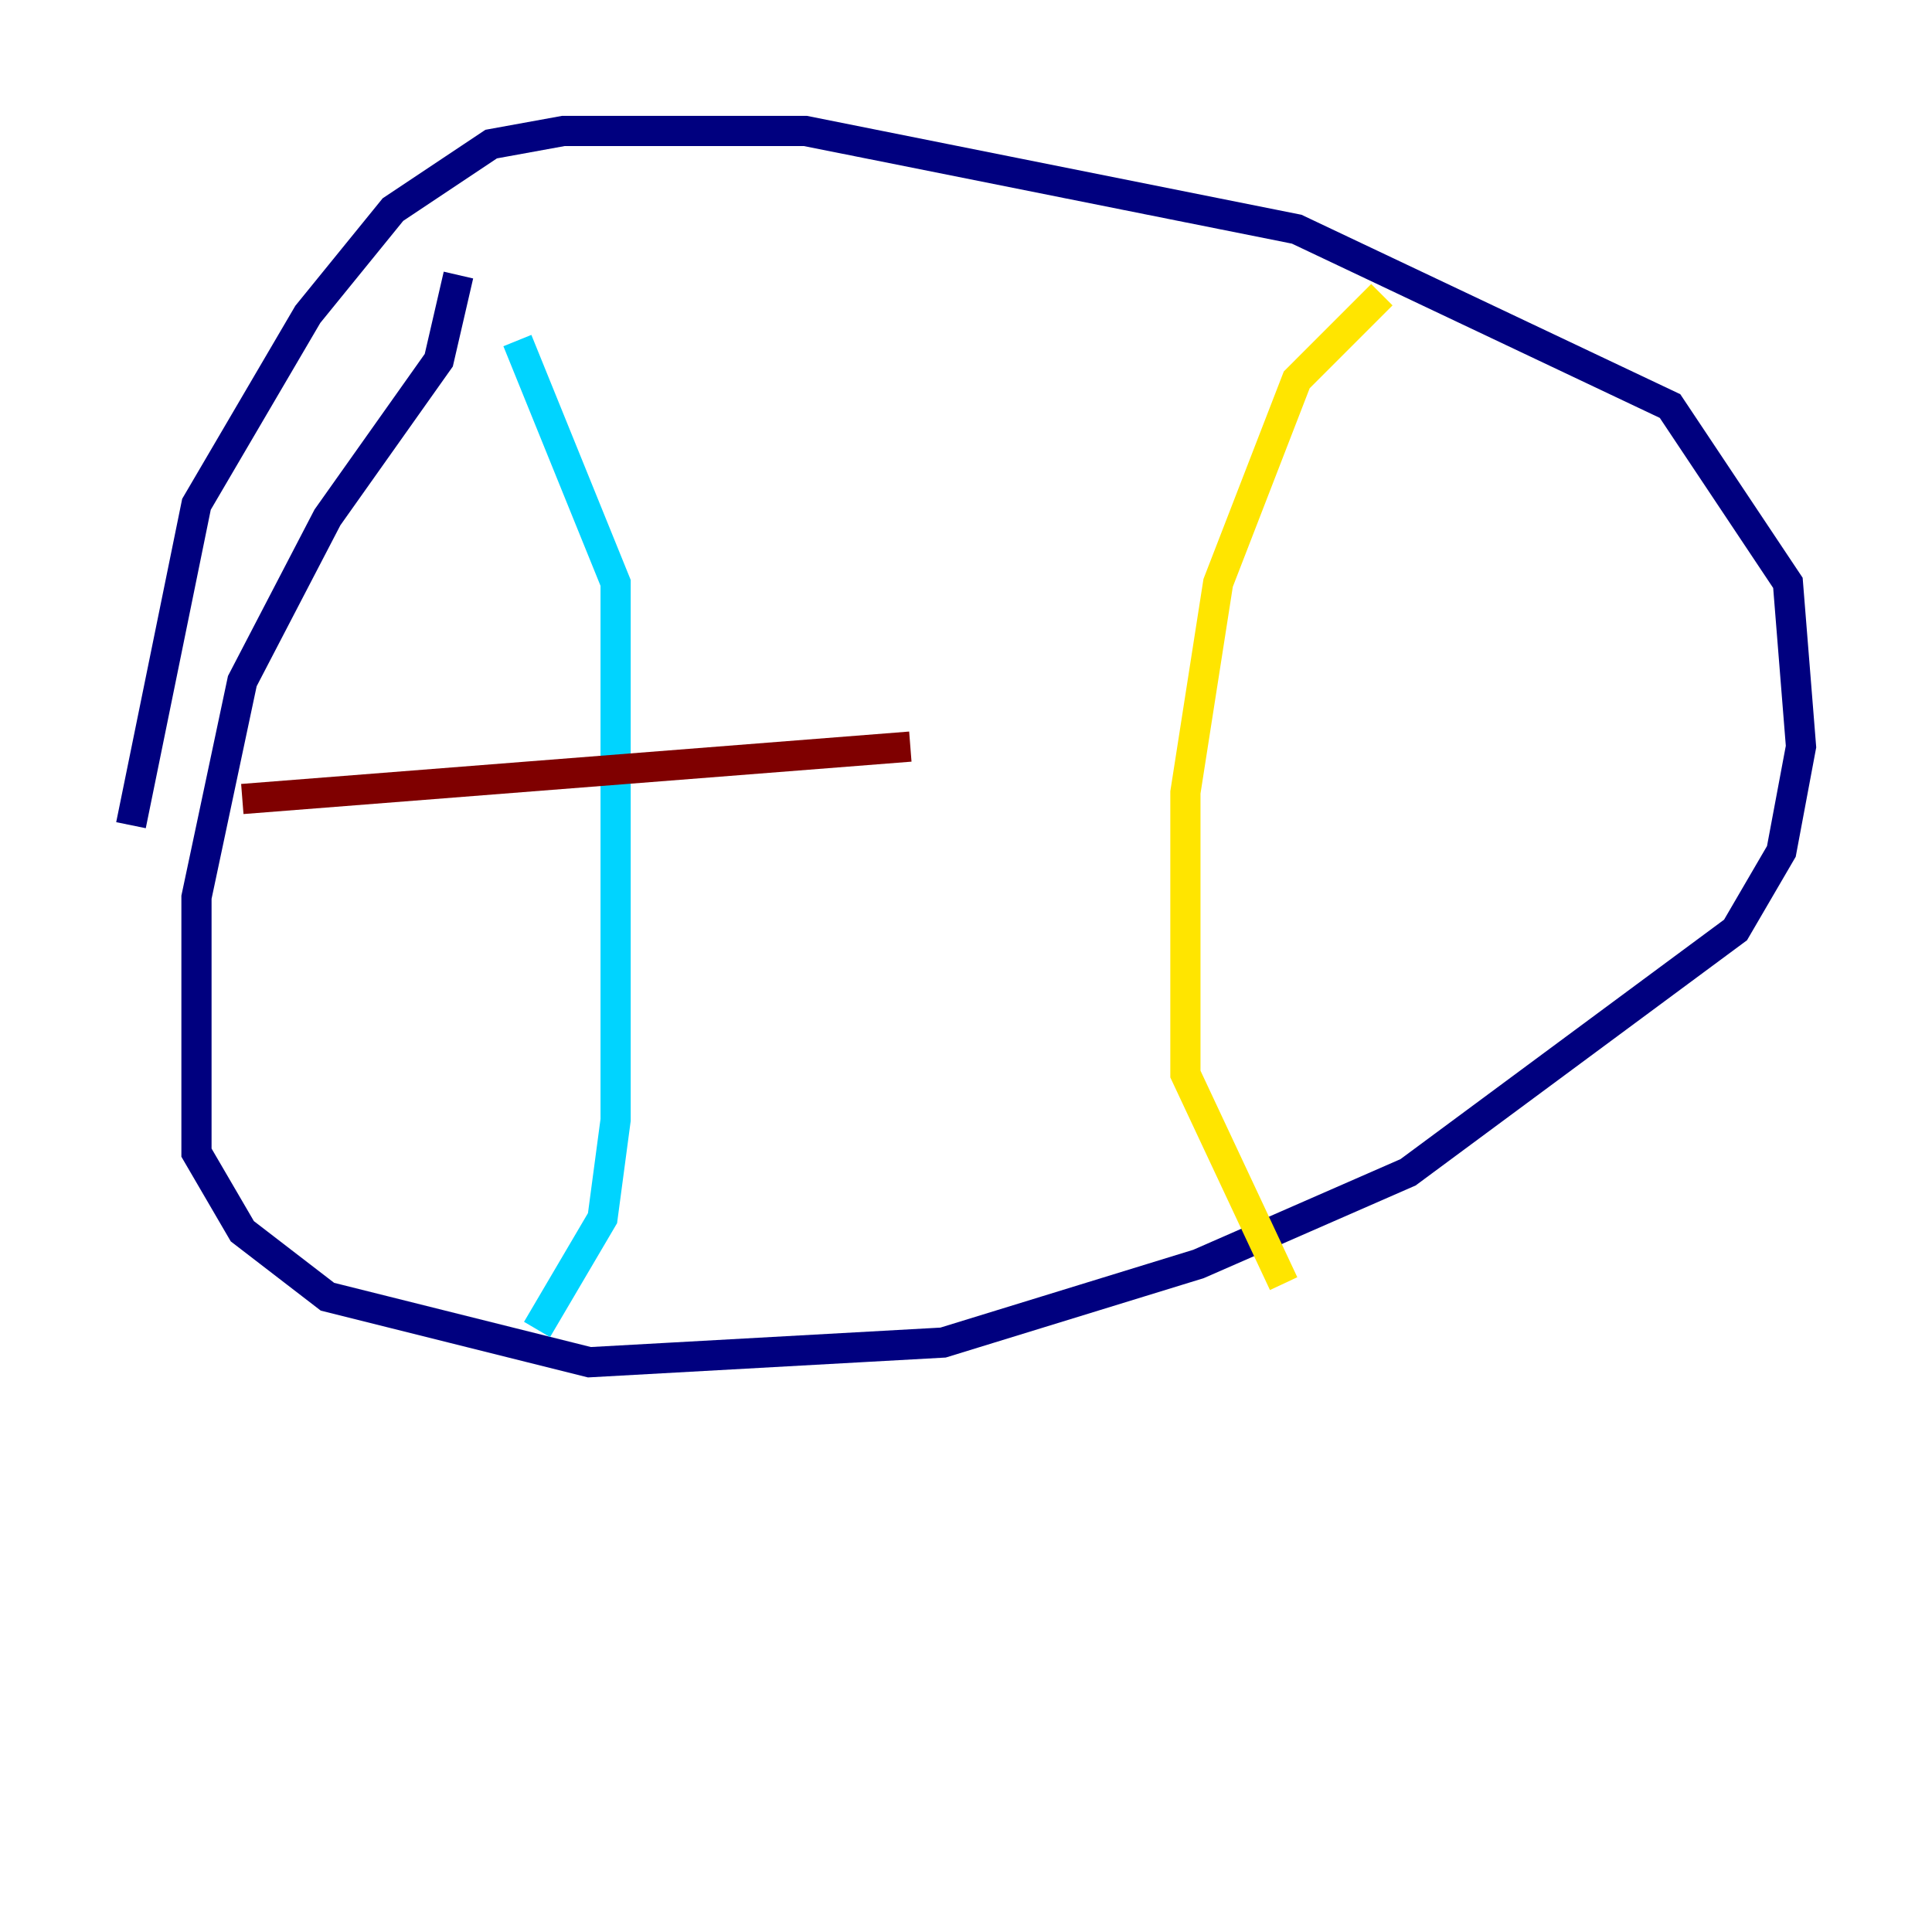 <?xml version="1.0" encoding="utf-8" ?>
<svg baseProfile="tiny" height="128" version="1.2" viewBox="0,0,128,128" width="128" xmlns="http://www.w3.org/2000/svg" xmlns:ev="http://www.w3.org/2001/xml-events" xmlns:xlink="http://www.w3.org/1999/xlink"><defs /><polyline fill="none" points="30.373,18.224 29.071,23.864 21.695,34.278 16.054,45.125 13.017,59.444 13.017,76.366 16.054,81.573 21.695,85.912 39.051,90.251 62.481,88.949 79.403,83.742 93.288,77.668 114.983,61.614 118.02,56.407 119.322,49.464 118.454,38.617 110.644,26.902 85.912,15.186 53.37,8.678 37.315,8.678 32.542,9.546 26.034,13.885 20.393,20.827 13.017,33.41 8.678,54.671" stroke="#00007f" stroke-width="2" /><polyline fill="none" points="34.278,22.563 40.786,38.617 40.786,74.197 39.919,80.705 35.58,88.081" stroke="#00d4ff" stroke-width="2" /><polyline fill="none" points="91.552,19.525 85.912,25.166 80.705,38.617 78.536,52.502 78.536,71.159 85.044,85.044" stroke="#ffe500" stroke-width="2" /><polyline fill="none" points="16.054,52.936 60.312,49.464" stroke="#7f0000" stroke-width="2" /></svg>